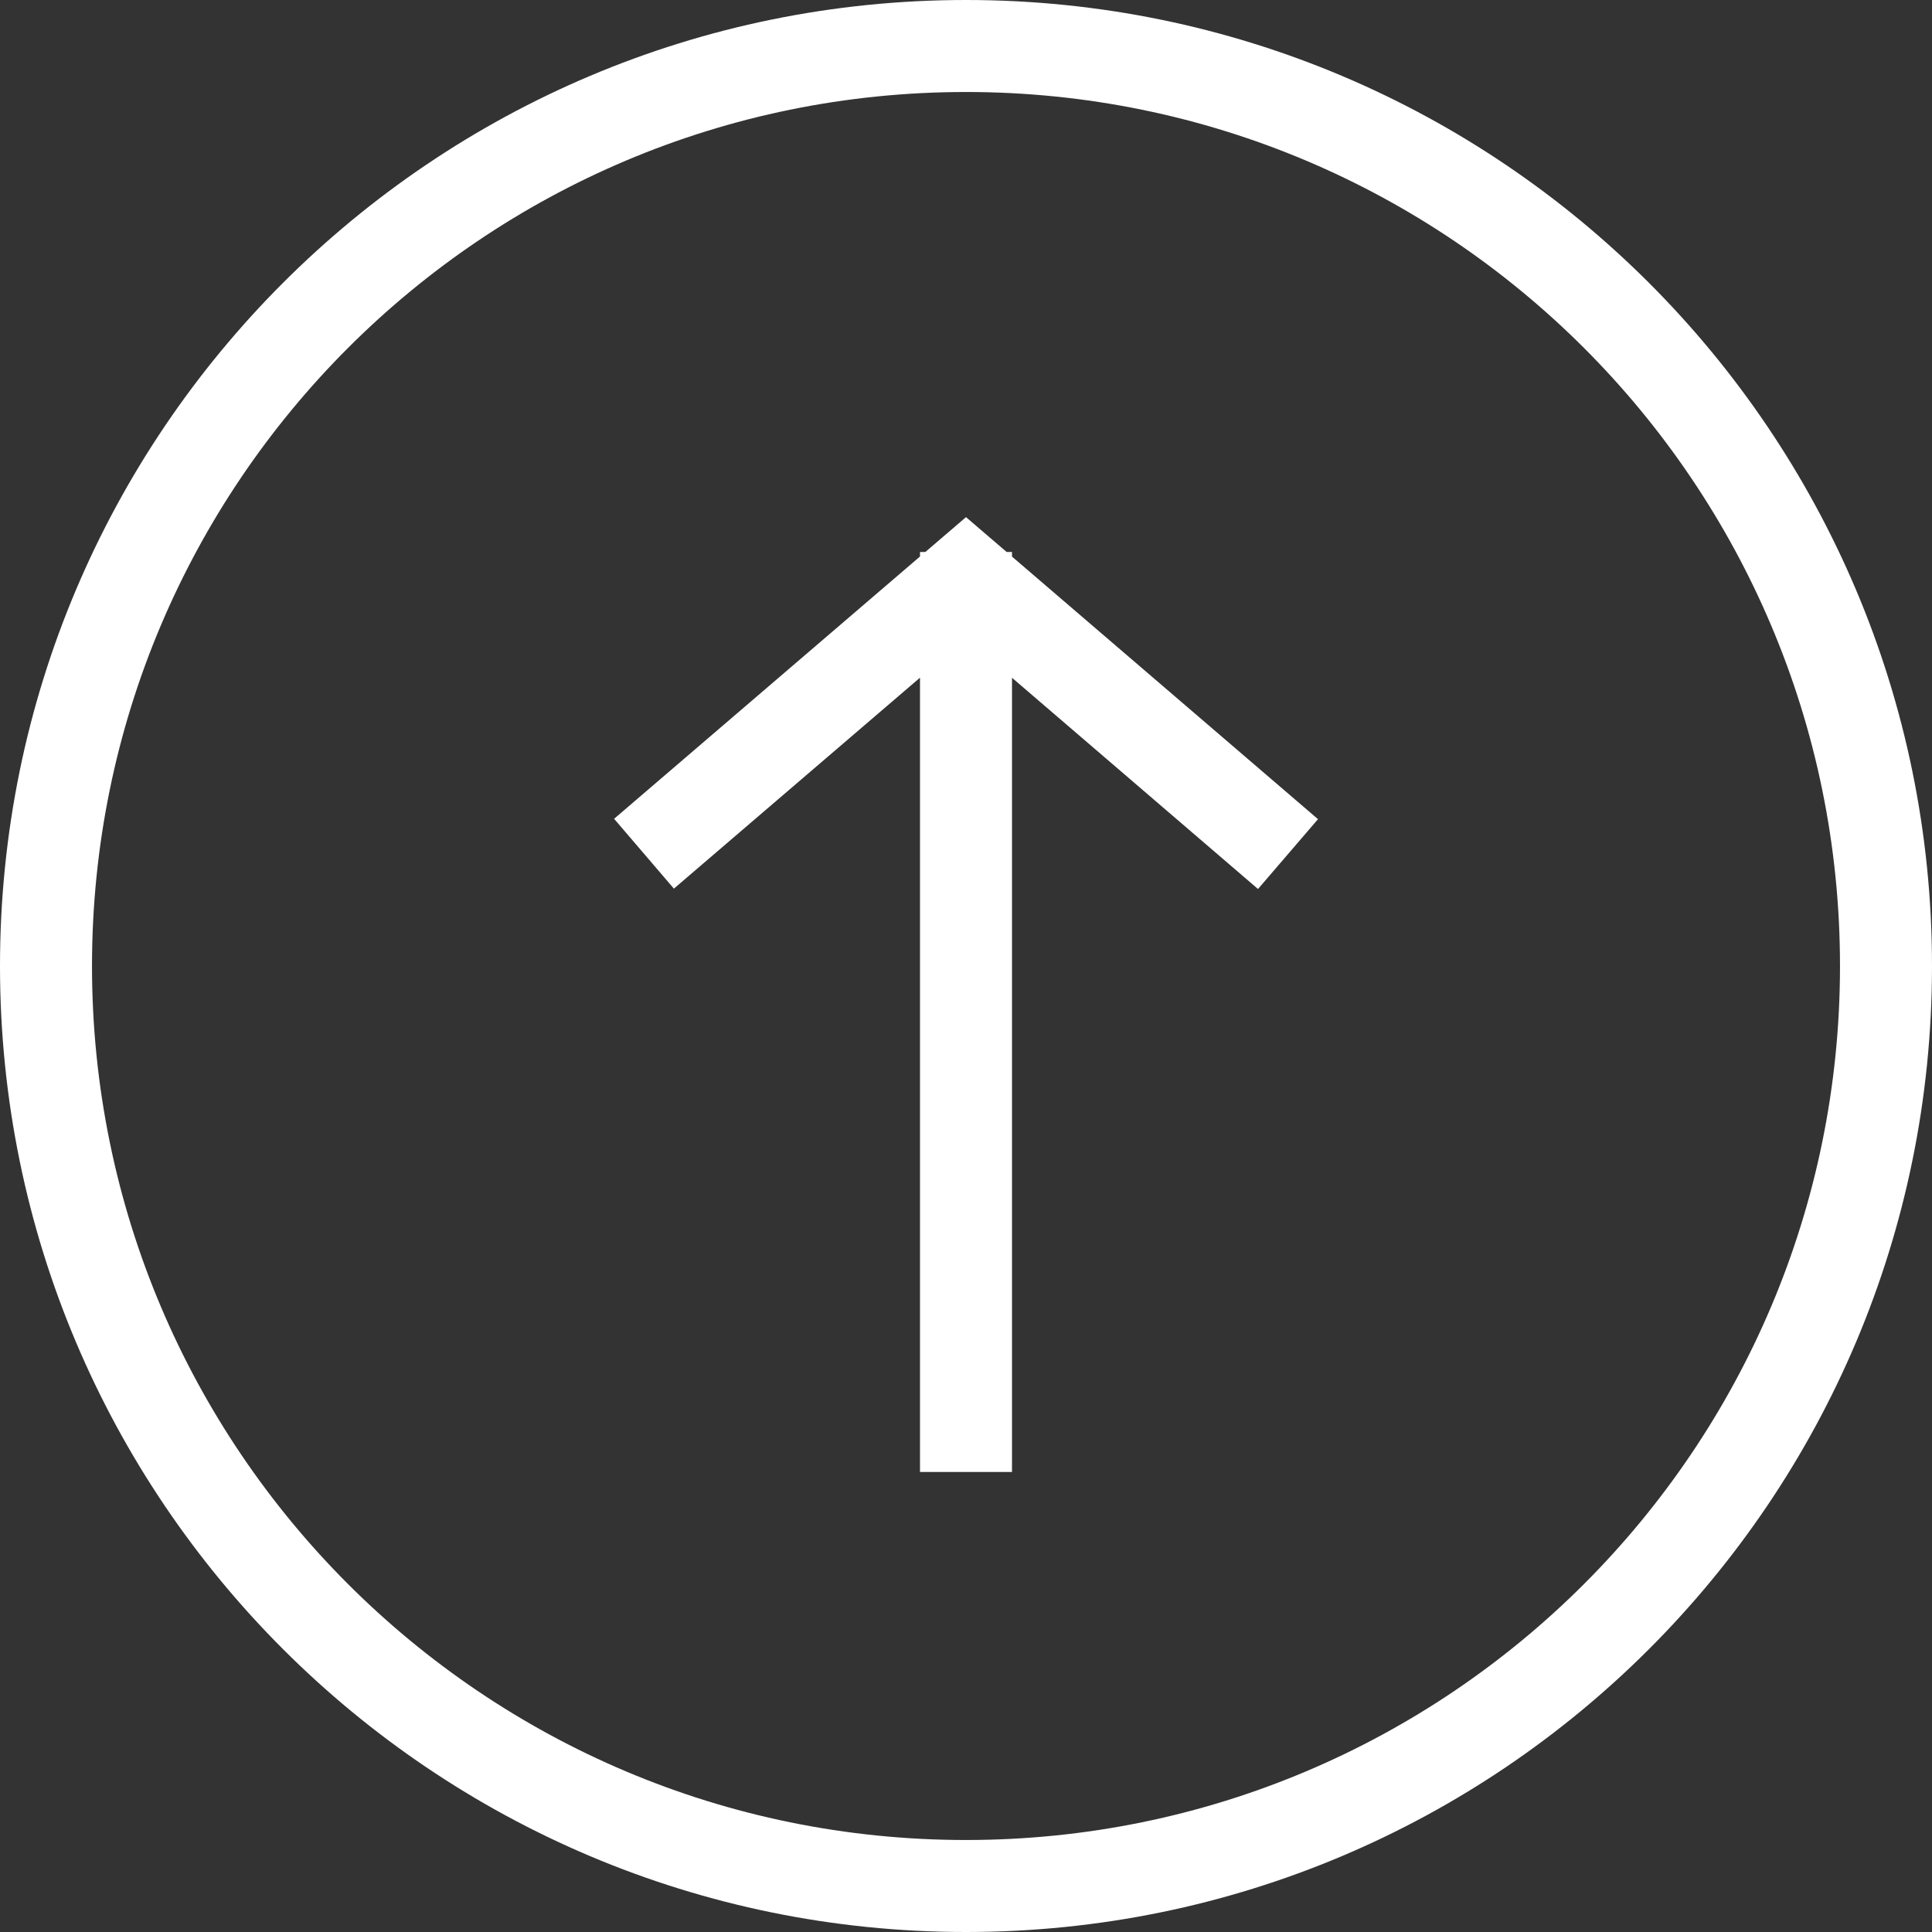 <?xml version="1.0" encoding="UTF-8"?>
<svg width="21px" height="21px" viewBox="0 0 21 21" version="1.1" xmlns="http://www.w3.org/2000/svg" xmlns:xlink="http://www.w3.org/1999/xlink">
    <rect x="0" y="0" width="21" height="21" fill="#333333" stroke="none"/>
    <!-- Generator: Sketch 46.2 (44496) - http://www.bohemiancoding.com/sketch -->
    <title>upload</title>
    <desc>Created with Sketch.</desc>
    <defs></defs>
    <g id="icons" stroke="none" stroke-width="1" fill="none" fill-rule="evenodd">
        <g id="Artboard" transform="translate(-372, -252)" fill-rule="nonzero" fill="#FFFFFF">
            <path d="M382.058,258 L382.5,257.621 L382.942,258 L383,258 L383,258.05 L386.326,260.904 L385.674,261.663 L383,259.367 L383,268 L382,268 L382,259.366 L379.325,261.659 L378.675,260.9 L382,258.049 L382,258 L382.058,258 Z M382.5,273 C376.701,273 372,268.299 372,262.5 C372,256.701 376.701,252 382.5,252 C388.299,252 393,256.701 393,262.5 C393,268.299 388.299,273 382.5,273 Z M382.5,272 C387.747,272 392,267.747 392,262.5 C392,257.253 387.747,253 382.5,253 C377.253,253 373,257.253 373,262.5 C373,267.747 377.253,272 382.5,272 Z" id="upload"></path>
        </g>
    </g>
</svg>